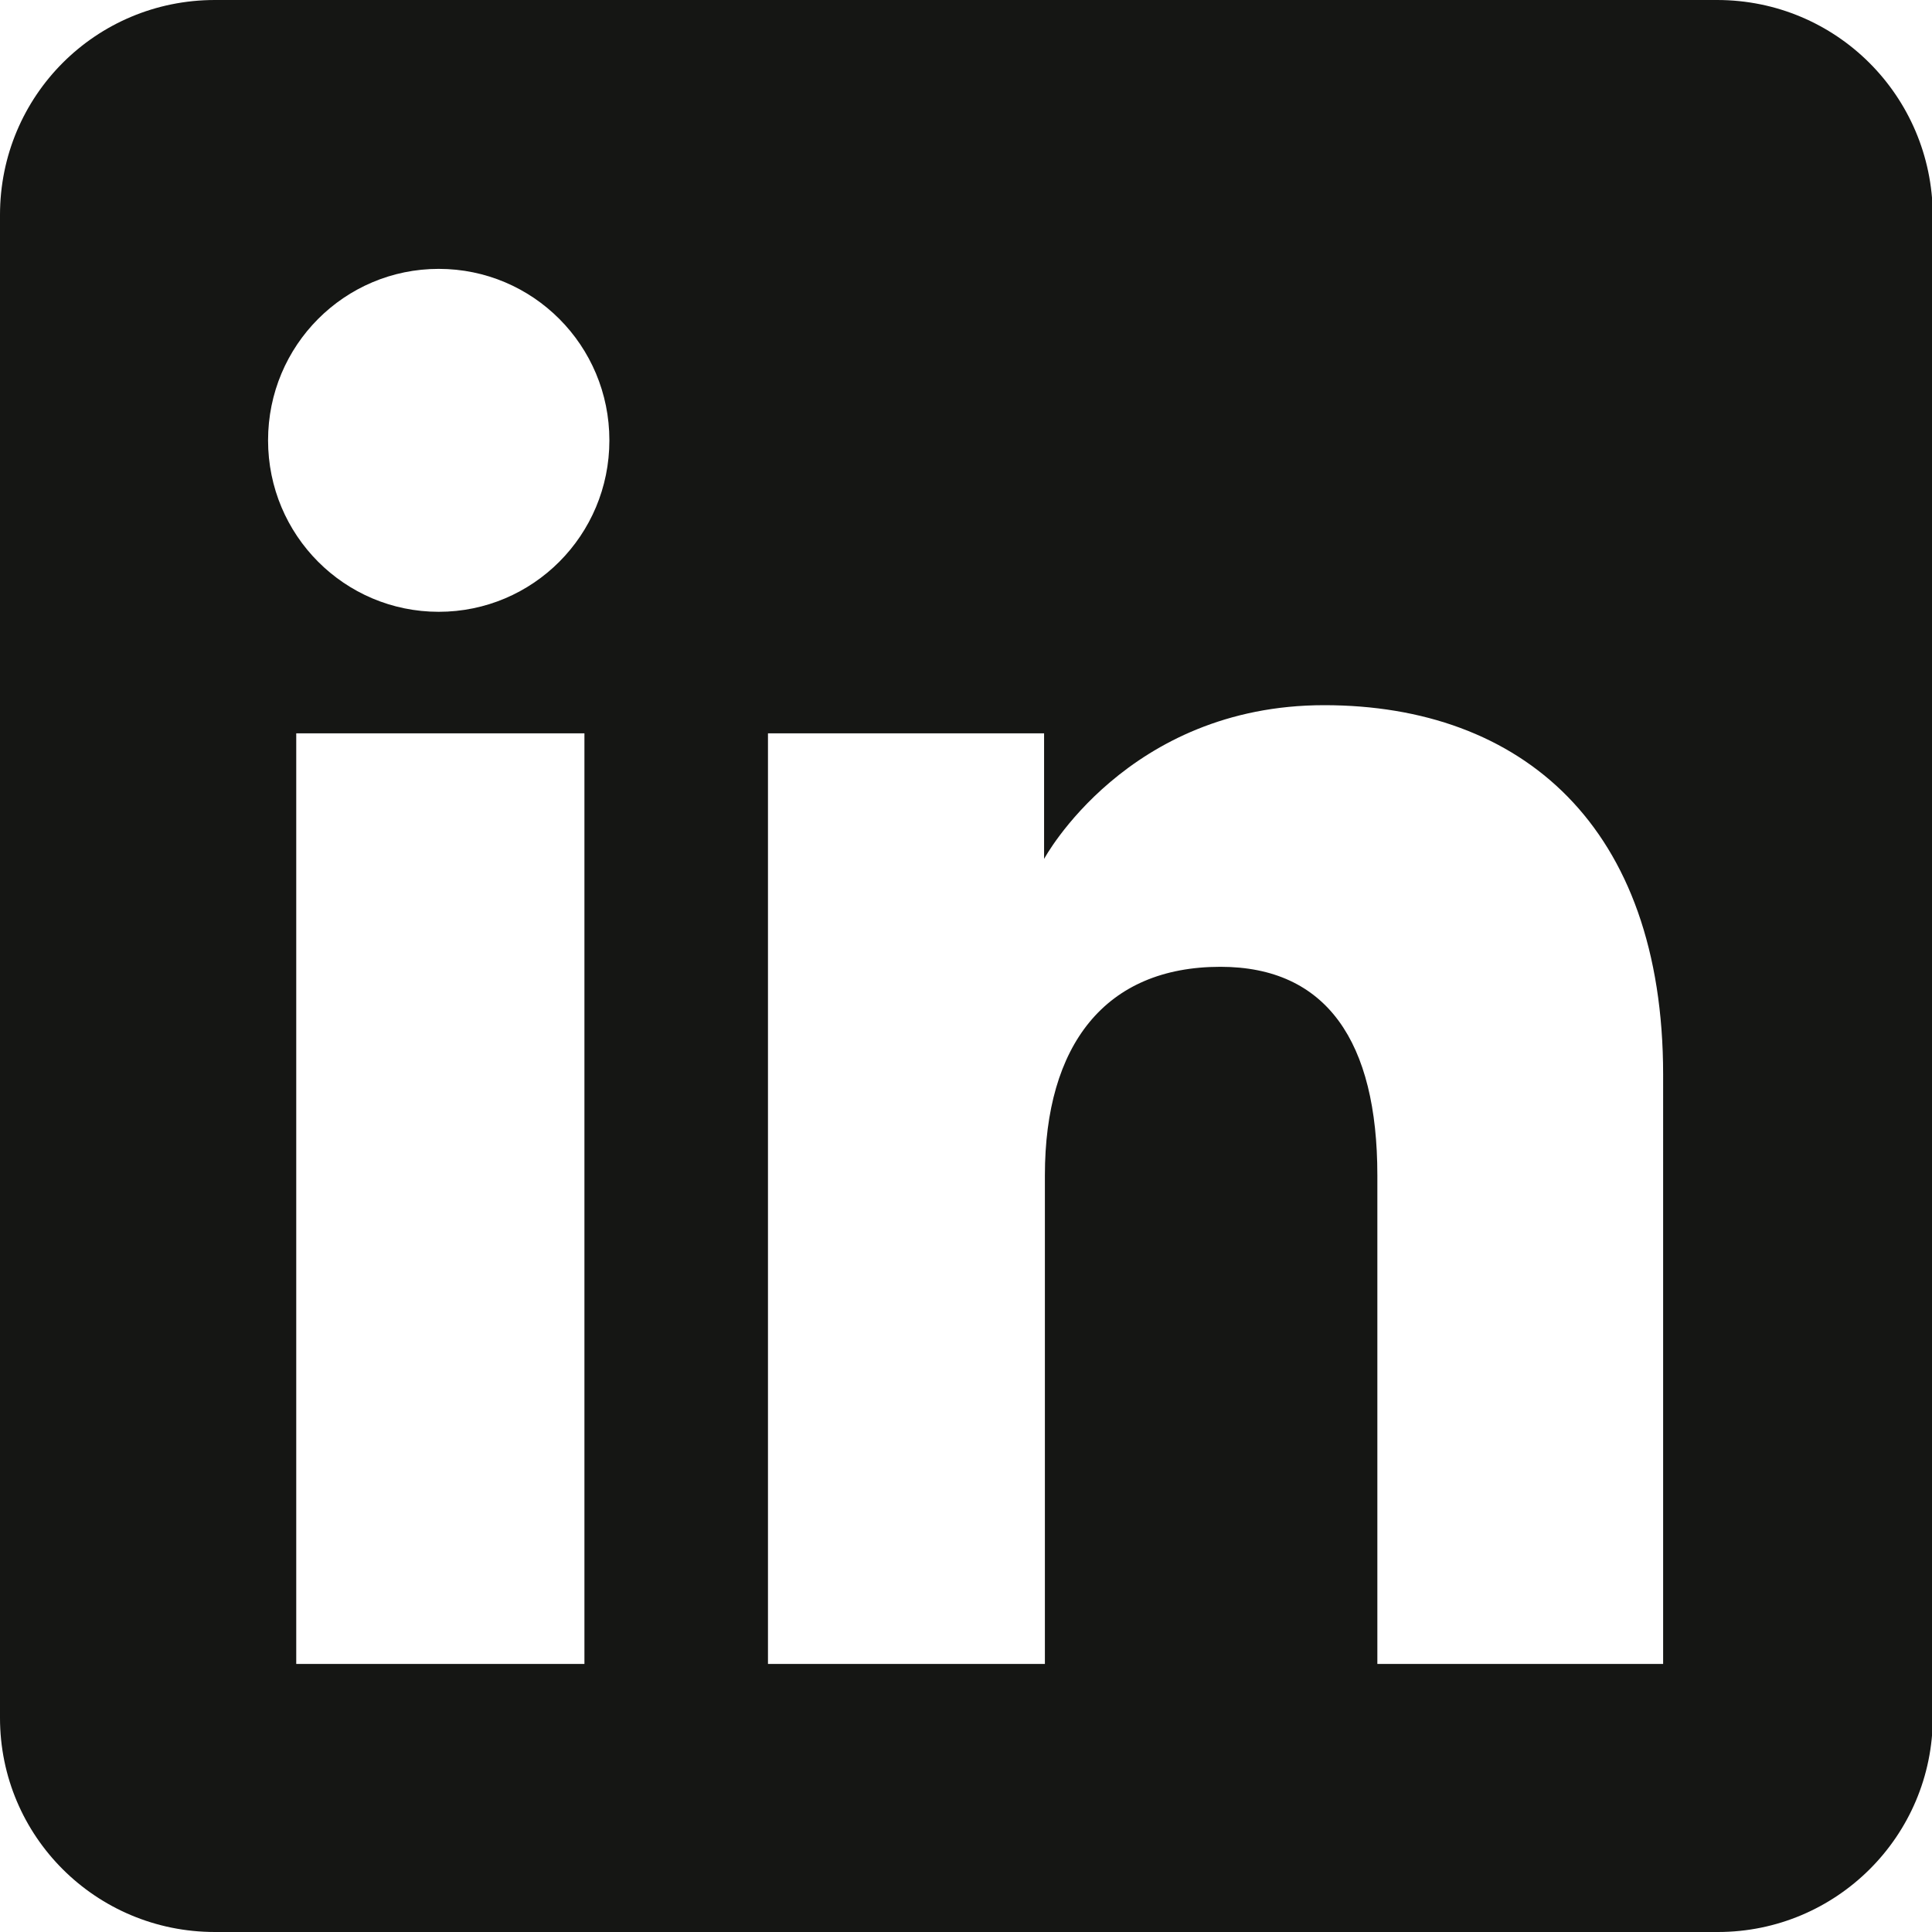 <!-- sample rectangle -->
<svg x="0px" y="0px" viewBox="0 0 24 24"><path style="fill:#151614;" d="M21.33,0H2.67C1.19,0,0,1.19,0,2.67v18.67C0,22.81,1.19,24,2.67,24h18.67c1.47,0,2.67-1.19,2.67-2.67 V2.67C24,1.19,22.81,0,21.33,0z M7.26,20.67H3.68V9.11h3.58V20.67z M5.45,7.6c-1.17,0-2.12-0.95-2.12-2.13s0.95-2.13,2.12-2.13 c1.17,0,2.12,0.95,2.12,2.13S6.62,7.6,5.45,7.6z M20.67,20.67h-3.56V14.6c0-1.66-0.63-2.59-1.95-2.59c-1.43,0-2.18,0.97-2.18,2.59 v6.07H9.54V9.11h3.43v1.56c0,0,1.03-1.91,3.48-1.91c2.45,0,4.21,1.5,4.21,4.59V20.67z"></path></svg>